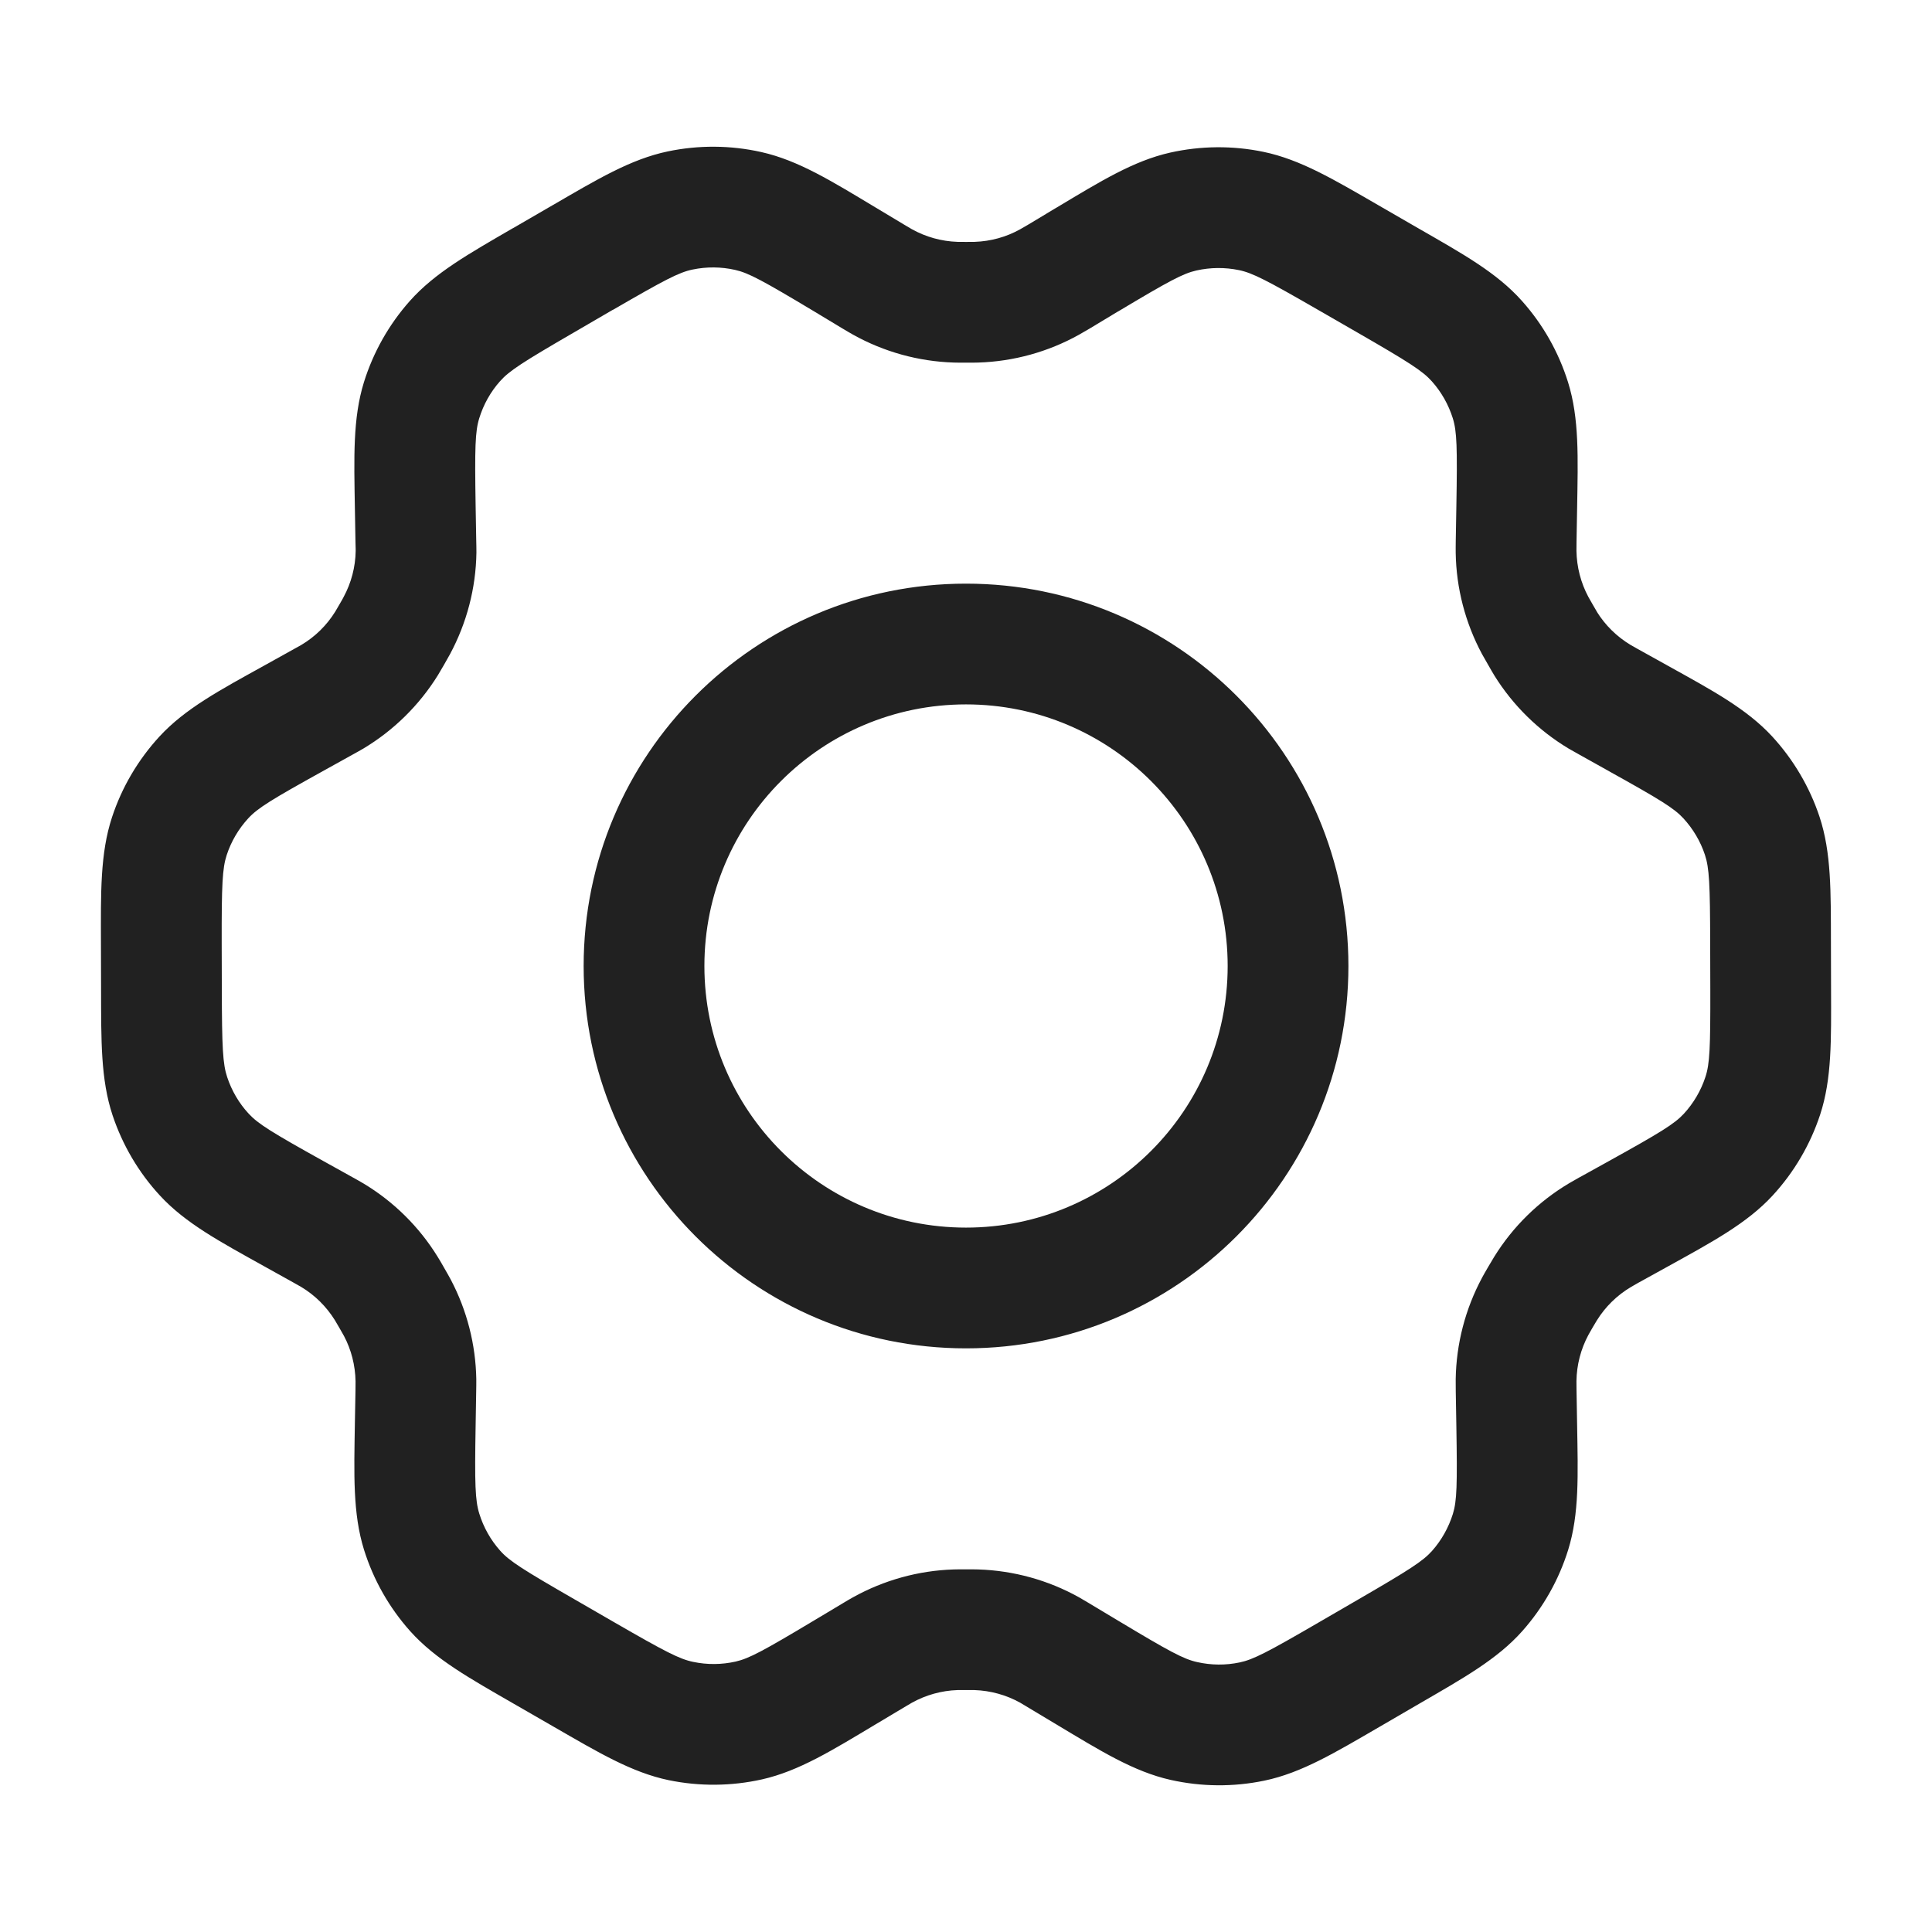<svg width="32" height="32" viewBox="0 0 32 32" fill="none" xmlns="http://www.w3.org/2000/svg">
<path d="M11.06 2.508C11.571 2.401 12.1 2.404 12.611 2.519C13.226 2.657 13.78 3.003 14.506 3.439L14.981 3.724C15.068 3.776 15.084 3.785 15.103 3.796C15.334 3.925 15.593 3.997 15.86 4.006C15.882 4.007 15.909 4.007 16.002 4.007C16.095 4.007 16.12 4.007 16.143 4.006C16.409 3.997 16.667 3.926 16.898 3.797C16.919 3.786 16.942 3.773 17.021 3.726L17.492 3.443C17.497 3.439 17.503 3.437 17.508 3.434C18.224 3.005 18.772 2.665 19.38 2.528C19.888 2.414 20.415 2.409 20.926 2.515C21.54 2.642 22.097 2.976 22.828 3.398L23.486 3.778C24.22 4.2 24.79 4.514 25.208 4.984C25.556 5.373 25.816 5.833 25.972 6.332C26.159 6.931 26.136 7.579 26.122 8.418L26.112 8.986C26.111 9.068 26.111 9.099 26.111 9.126C26.116 9.391 26.183 9.653 26.309 9.888C26.32 9.908 26.332 9.93 26.379 10.011C26.433 10.104 26.439 10.115 26.45 10.133H26.449C26.589 10.358 26.781 10.546 27.009 10.683C27.031 10.696 27.056 10.71 27.131 10.752L27.603 11.014C27.609 11.017 27.616 11.021 27.622 11.025C28.357 11.433 28.928 11.738 29.353 12.198C29.705 12.581 29.973 13.035 30.137 13.528C30.334 14.123 30.324 14.771 30.326 15.613L30.328 16.379C30.33 17.217 30.343 17.867 30.147 18.463C29.983 18.96 29.715 19.417 29.36 19.802C28.933 20.265 28.356 20.572 27.614 20.983L27.132 21.249L27.13 21.25L27.012 21.318C26.783 21.454 26.59 21.643 26.449 21.87C26.435 21.894 26.418 21.921 26.378 21.989C26.332 22.069 26.319 22.091 26.309 22.11C26.183 22.345 26.115 22.607 26.111 22.874C26.111 22.901 26.111 22.931 26.112 23.013L26.122 23.599C26.136 24.429 26.159 25.074 25.974 25.67C25.819 26.168 25.56 26.626 25.214 27.016C24.798 27.484 24.232 27.798 23.507 28.219L22.847 28.603C22.116 29.027 21.558 29.365 20.942 29.493C20.428 29.6 19.899 29.595 19.39 29.481C18.775 29.343 18.223 28.997 17.496 28.561L16.994 28.26C16.932 28.223 16.915 28.212 16.899 28.203C16.668 28.074 16.407 28.002 16.141 27.993H15.858C15.594 28.002 15.335 28.074 15.103 28.203C15.082 28.215 15.057 28.229 14.981 28.275L14.509 28.557C13.785 28.99 13.234 29.334 12.622 29.472C12.113 29.586 11.585 29.59 11.075 29.485C10.461 29.357 9.905 29.023 9.174 28.602L8.516 28.223C7.783 27.8 7.212 27.485 6.793 27.016C6.445 26.626 6.185 26.167 6.029 25.668C5.842 25.068 5.864 24.418 5.878 23.57L5.888 23.026C5.889 22.931 5.889 22.903 5.889 22.878C5.884 22.615 5.819 22.357 5.697 22.127C5.687 22.107 5.676 22.09 5.623 21.997C5.574 21.911 5.56 21.888 5.547 21.867C5.407 21.642 5.216 21.452 4.989 21.316C4.97 21.304 4.951 21.294 4.858 21.242L4.38 20.976C3.644 20.566 3.073 20.262 2.649 19.802C2.294 19.418 2.028 18.963 1.864 18.471C1.667 17.877 1.676 17.232 1.674 16.386L1.672 15.637C1.67 14.787 1.658 14.136 1.855 13.537C2.018 13.04 2.287 12.584 2.642 12.198C3.069 11.735 3.645 11.429 4.387 11.018L4.869 10.75C4.956 10.702 4.973 10.693 4.991 10.682C5.22 10.546 5.412 10.357 5.553 10.13C5.564 10.112 5.572 10.099 5.623 10.01C5.669 9.931 5.681 9.909 5.691 9.889C5.819 9.652 5.887 9.39 5.891 9.126C5.891 9.125 5.891 9.119 5.891 9.099C5.89 9.075 5.889 9.036 5.888 8.986L5.878 8.421C5.864 7.577 5.842 6.929 6.028 6.33C6.183 5.833 6.442 5.374 6.788 4.985C7.203 4.518 7.766 4.203 8.487 3.784C8.492 3.782 8.497 3.779 8.501 3.777L9.151 3.4L9.157 3.397C9.887 2.973 10.444 2.637 11.06 2.508ZM12.174 4.47C11.943 4.418 11.703 4.416 11.469 4.465C11.244 4.512 11.01 4.635 10.159 5.128C10.154 5.131 10.147 5.133 10.142 5.136L9.505 5.507C9.503 5.508 9.5 5.51 9.498 5.511C8.655 6 8.435 6.142 8.283 6.313C8.126 6.489 8.009 6.698 7.939 6.924C7.87 7.144 7.862 7.408 7.878 8.387L7.888 8.953C7.888 8.989 7.889 9.015 7.89 9.044C7.89 9.071 7.891 9.111 7.891 9.155C7.882 9.744 7.73 10.32 7.454 10.834C7.425 10.888 7.394 10.941 7.355 11.01C7.32 11.07 7.285 11.131 7.252 11.185C6.943 11.682 6.519 12.099 6.016 12.4C5.962 12.432 5.901 12.465 5.838 12.5L5.357 12.767C4.494 13.245 4.269 13.384 4.112 13.554C3.951 13.729 3.829 13.936 3.755 14.162C3.683 14.382 3.67 14.648 3.672 15.632L3.674 16.381C3.676 17.357 3.69 17.622 3.763 17.841C3.838 18.067 3.959 18.273 4.118 18.445C4.274 18.614 4.497 18.753 5.353 19.229L5.83 19.494C5.899 19.533 5.963 19.567 6.022 19.603C6.521 19.903 6.942 20.319 7.248 20.815C7.283 20.871 7.317 20.929 7.359 21.004C7.397 21.07 7.434 21.134 7.466 21.194C7.735 21.704 7.879 22.27 7.889 22.844C7.89 22.909 7.888 22.973 7.887 23.061L7.878 23.604C7.861 24.585 7.87 24.851 7.939 25.072C8.009 25.298 8.127 25.508 8.285 25.685C8.438 25.857 8.662 25.998 9.514 26.489L10.172 26.869C11.021 27.359 11.256 27.48 11.481 27.526C11.713 27.575 11.953 27.573 12.184 27.521C12.408 27.47 12.64 27.345 13.482 26.841L13.953 26.559C14.025 26.515 14.077 26.485 14.131 26.455C14.641 26.172 15.21 26.014 15.794 25.995C15.856 25.993 15.918 25.993 15.999 25.993C16.08 25.993 16.143 25.993 16.205 25.995C16.789 26.014 17.362 26.172 17.873 26.457C17.923 26.485 17.971 26.514 18.023 26.545L18.526 26.847C19.369 27.353 19.602 27.479 19.827 27.529C20.06 27.582 20.301 27.584 20.533 27.535C20.758 27.488 20.993 27.366 21.843 26.872L22.503 26.489C23.346 26 23.567 25.858 23.719 25.688C23.876 25.511 23.993 25.302 24.064 25.076C24.131 24.86 24.138 24.6 24.122 23.633L24.112 23.047C24.111 22.958 24.111 22.903 24.111 22.845C24.12 22.259 24.269 21.683 24.546 21.166V21.165C24.575 21.111 24.606 21.058 24.646 20.989C24.692 20.91 24.72 20.863 24.749 20.816C25.058 20.317 25.483 19.9 25.987 19.6C26.04 19.569 26.092 19.539 26.16 19.501C26.165 19.499 26.169 19.497 26.174 19.494L26.645 19.233C27.507 18.755 27.733 18.616 27.89 18.447C28.051 18.272 28.173 18.064 28.247 17.838C28.319 17.621 28.33 17.359 28.328 16.384L28.326 15.618C28.324 14.64 28.311 14.377 28.239 14.159C28.165 13.935 28.042 13.728 27.882 13.554C27.727 13.386 27.503 13.248 26.649 12.773H26.648L26.648 12.772L26.159 12.499C26.083 12.457 26.033 12.429 25.982 12.399C25.482 12.099 25.059 11.684 24.751 11.188C24.717 11.133 24.681 11.068 24.648 11.011C24.607 10.941 24.576 10.887 24.546 10.832C24.27 10.317 24.12 9.742 24.111 9.156C24.11 9.098 24.111 9.042 24.112 8.951L24.122 8.384C24.139 7.408 24.131 7.146 24.063 6.928C23.992 6.702 23.874 6.493 23.716 6.316C23.562 6.144 23.339 6.001 22.487 5.51L21.829 5.131C20.979 4.641 20.745 4.52 20.521 4.474C20.289 4.426 20.049 4.428 19.817 4.48C19.594 4.53 19.363 4.654 18.524 5.156C18.52 5.159 18.514 5.161 18.509 5.164L18.048 5.442C17.977 5.484 17.924 5.515 17.87 5.545C17.359 5.829 16.79 5.986 16.207 6.005C16.145 6.007 16.083 6.007 16.002 6.007C15.922 6.007 15.857 6.007 15.795 6.005C15.211 5.986 14.64 5.828 14.129 5.543C14.073 5.512 14.014 5.476 13.951 5.439L13.477 5.153C12.632 4.647 12.399 4.52 12.174 4.47ZM20.334 16C20.334 13.607 18.393 11.667 16 11.667C13.607 11.667 11.667 13.607 11.667 16C11.667 18.393 13.607 20.333 16 20.333C18.393 20.333 20.334 18.393 20.334 16ZM22.334 16C22.334 19.498 19.498 22.333 16 22.333C12.502 22.333 9.667 19.498 9.667 16C9.667 12.502 12.502 9.667 16 9.667C19.498 9.667 22.334 12.502 22.334 16Z" fill="#212121"/>
</svg>
